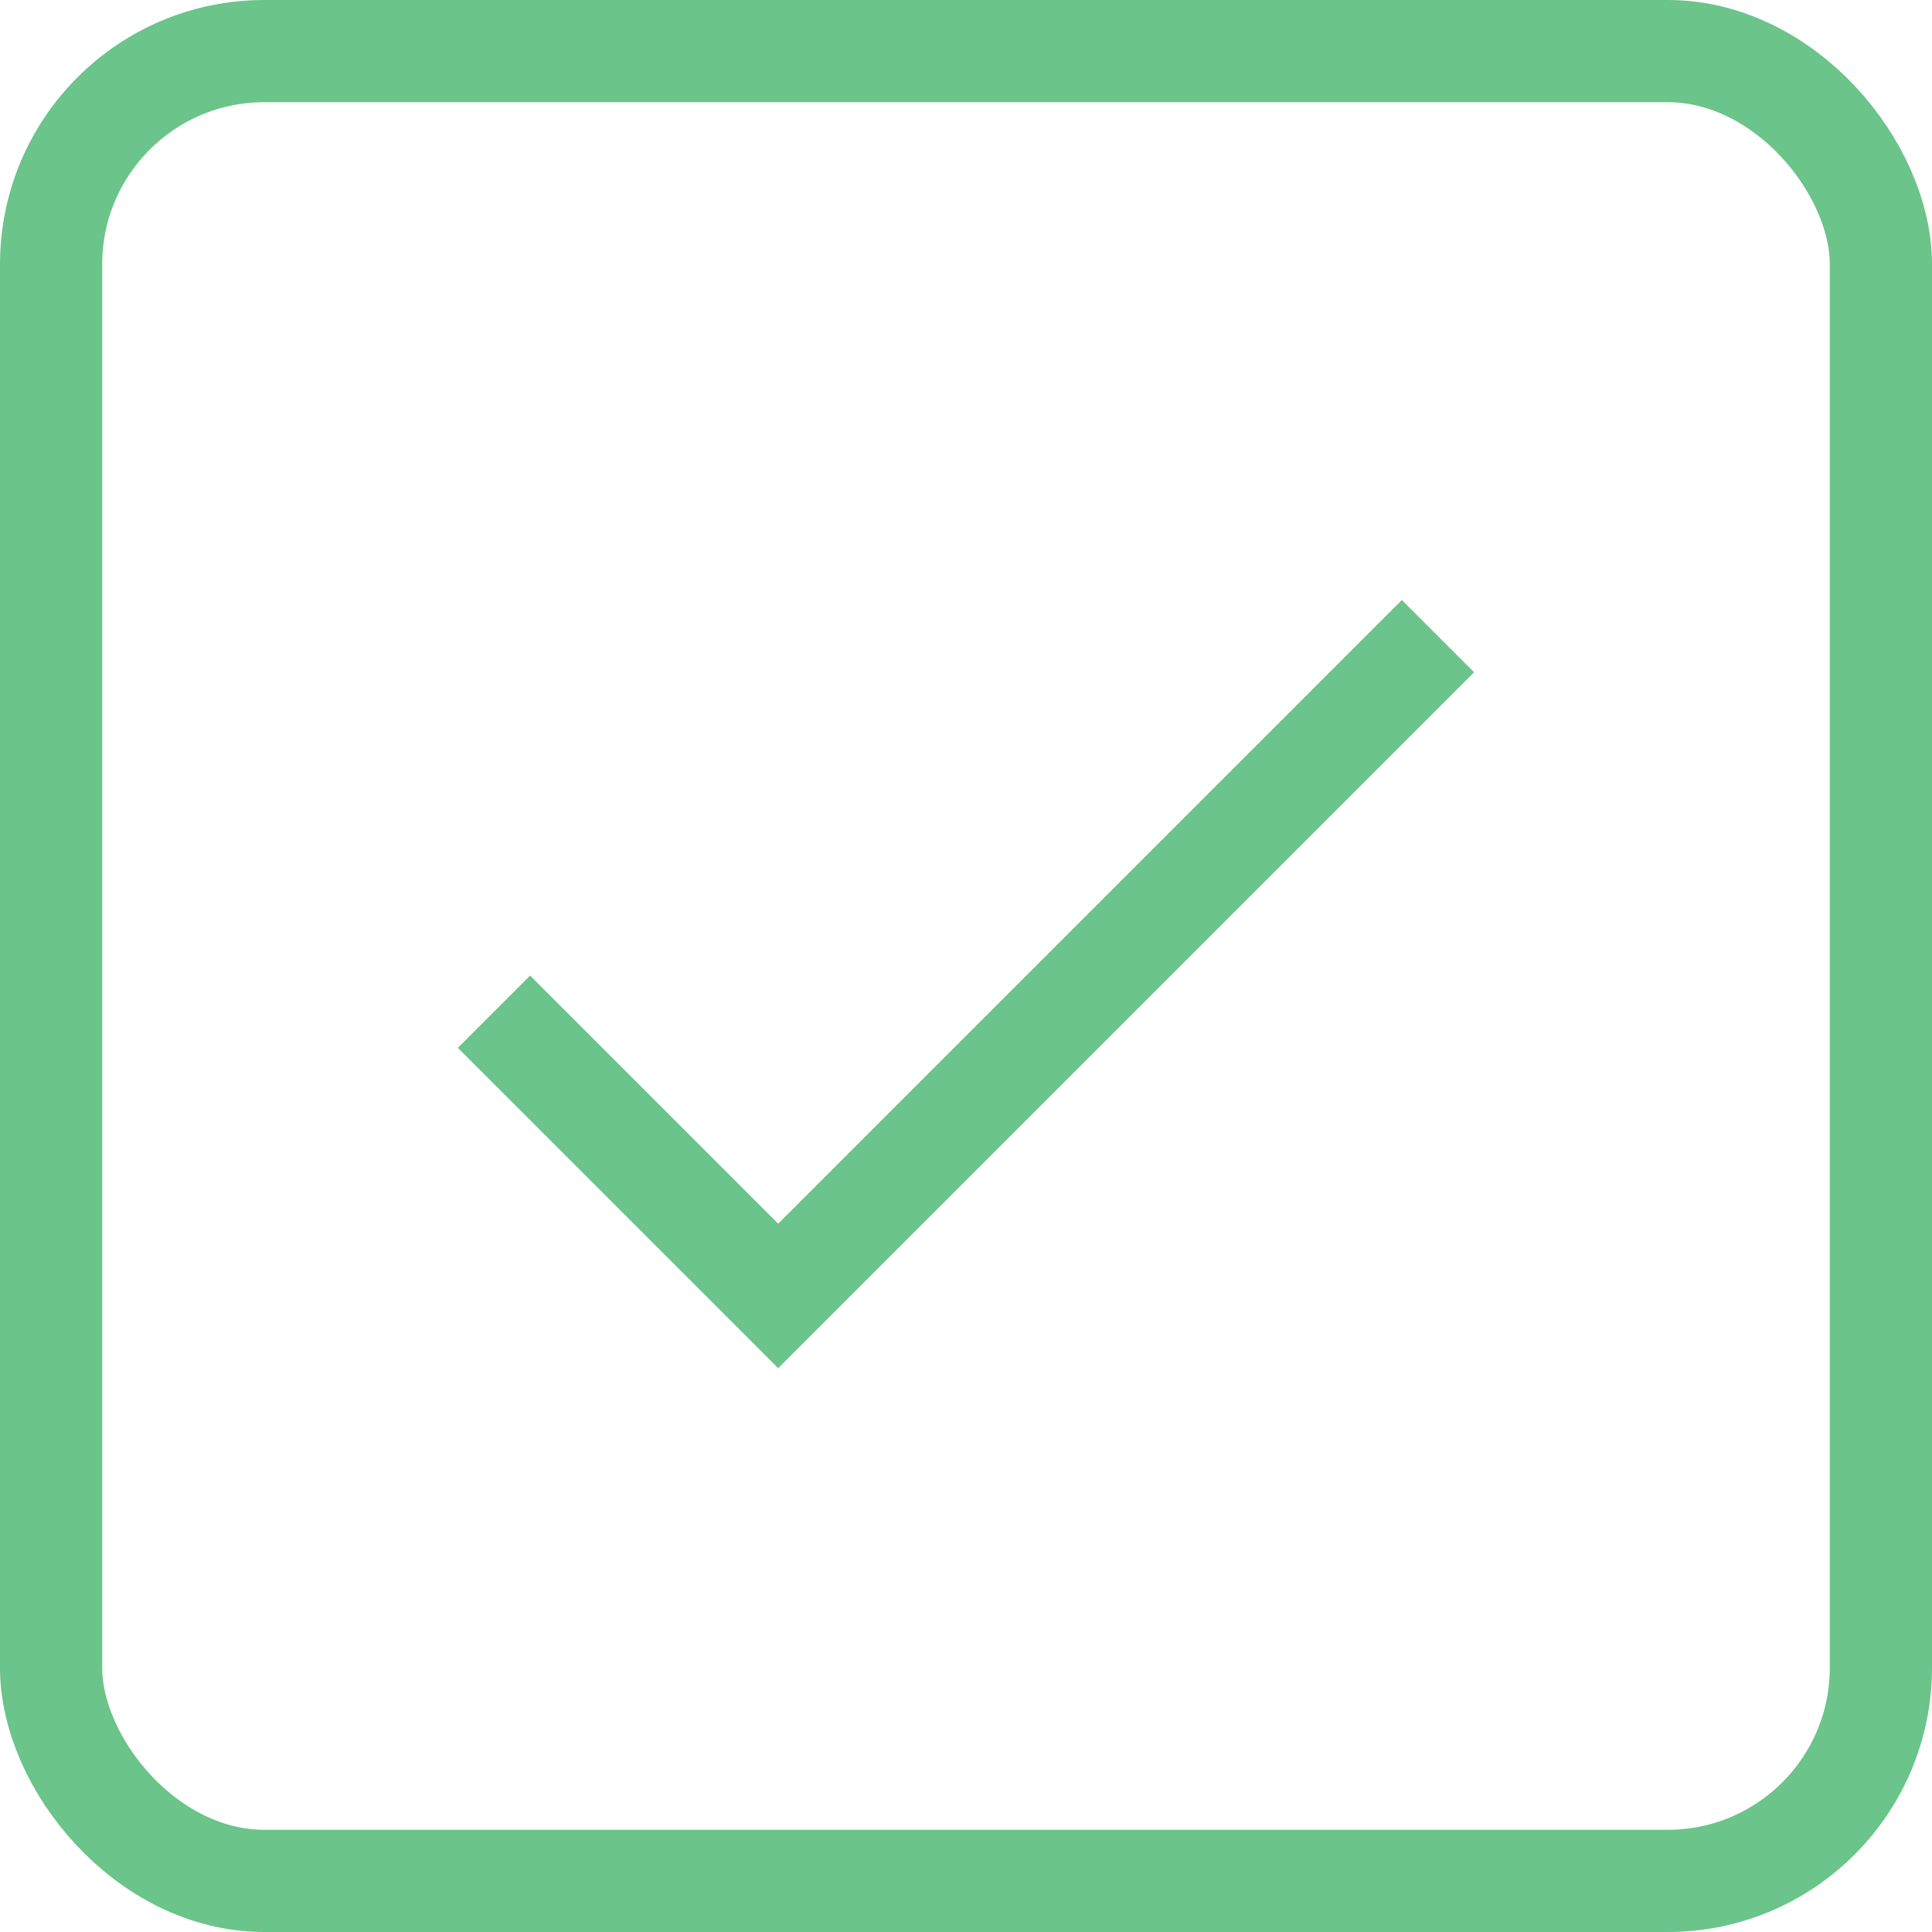 <svg xmlns="http://www.w3.org/2000/svg" width="37.806" height="37.806" viewBox="0 0 37.806 37.806">
  <g id="include" transform="translate(-399.15 -983.881)">
    <rect id="Rectangle_33" data-name="Rectangle 33" width="35.806" height="35.806" rx="4.172" transform="translate(400.15 984.881)" fill="none" stroke="#6bc489" stroke-width="2"/>
    <path id="Path_67" data-name="Path 67" d="M408.816,1003.678l5.562,5.562,12.911-12.911" fill="none" stroke="#6bc489" stroke-width="2"/>
  </g>
</svg>
